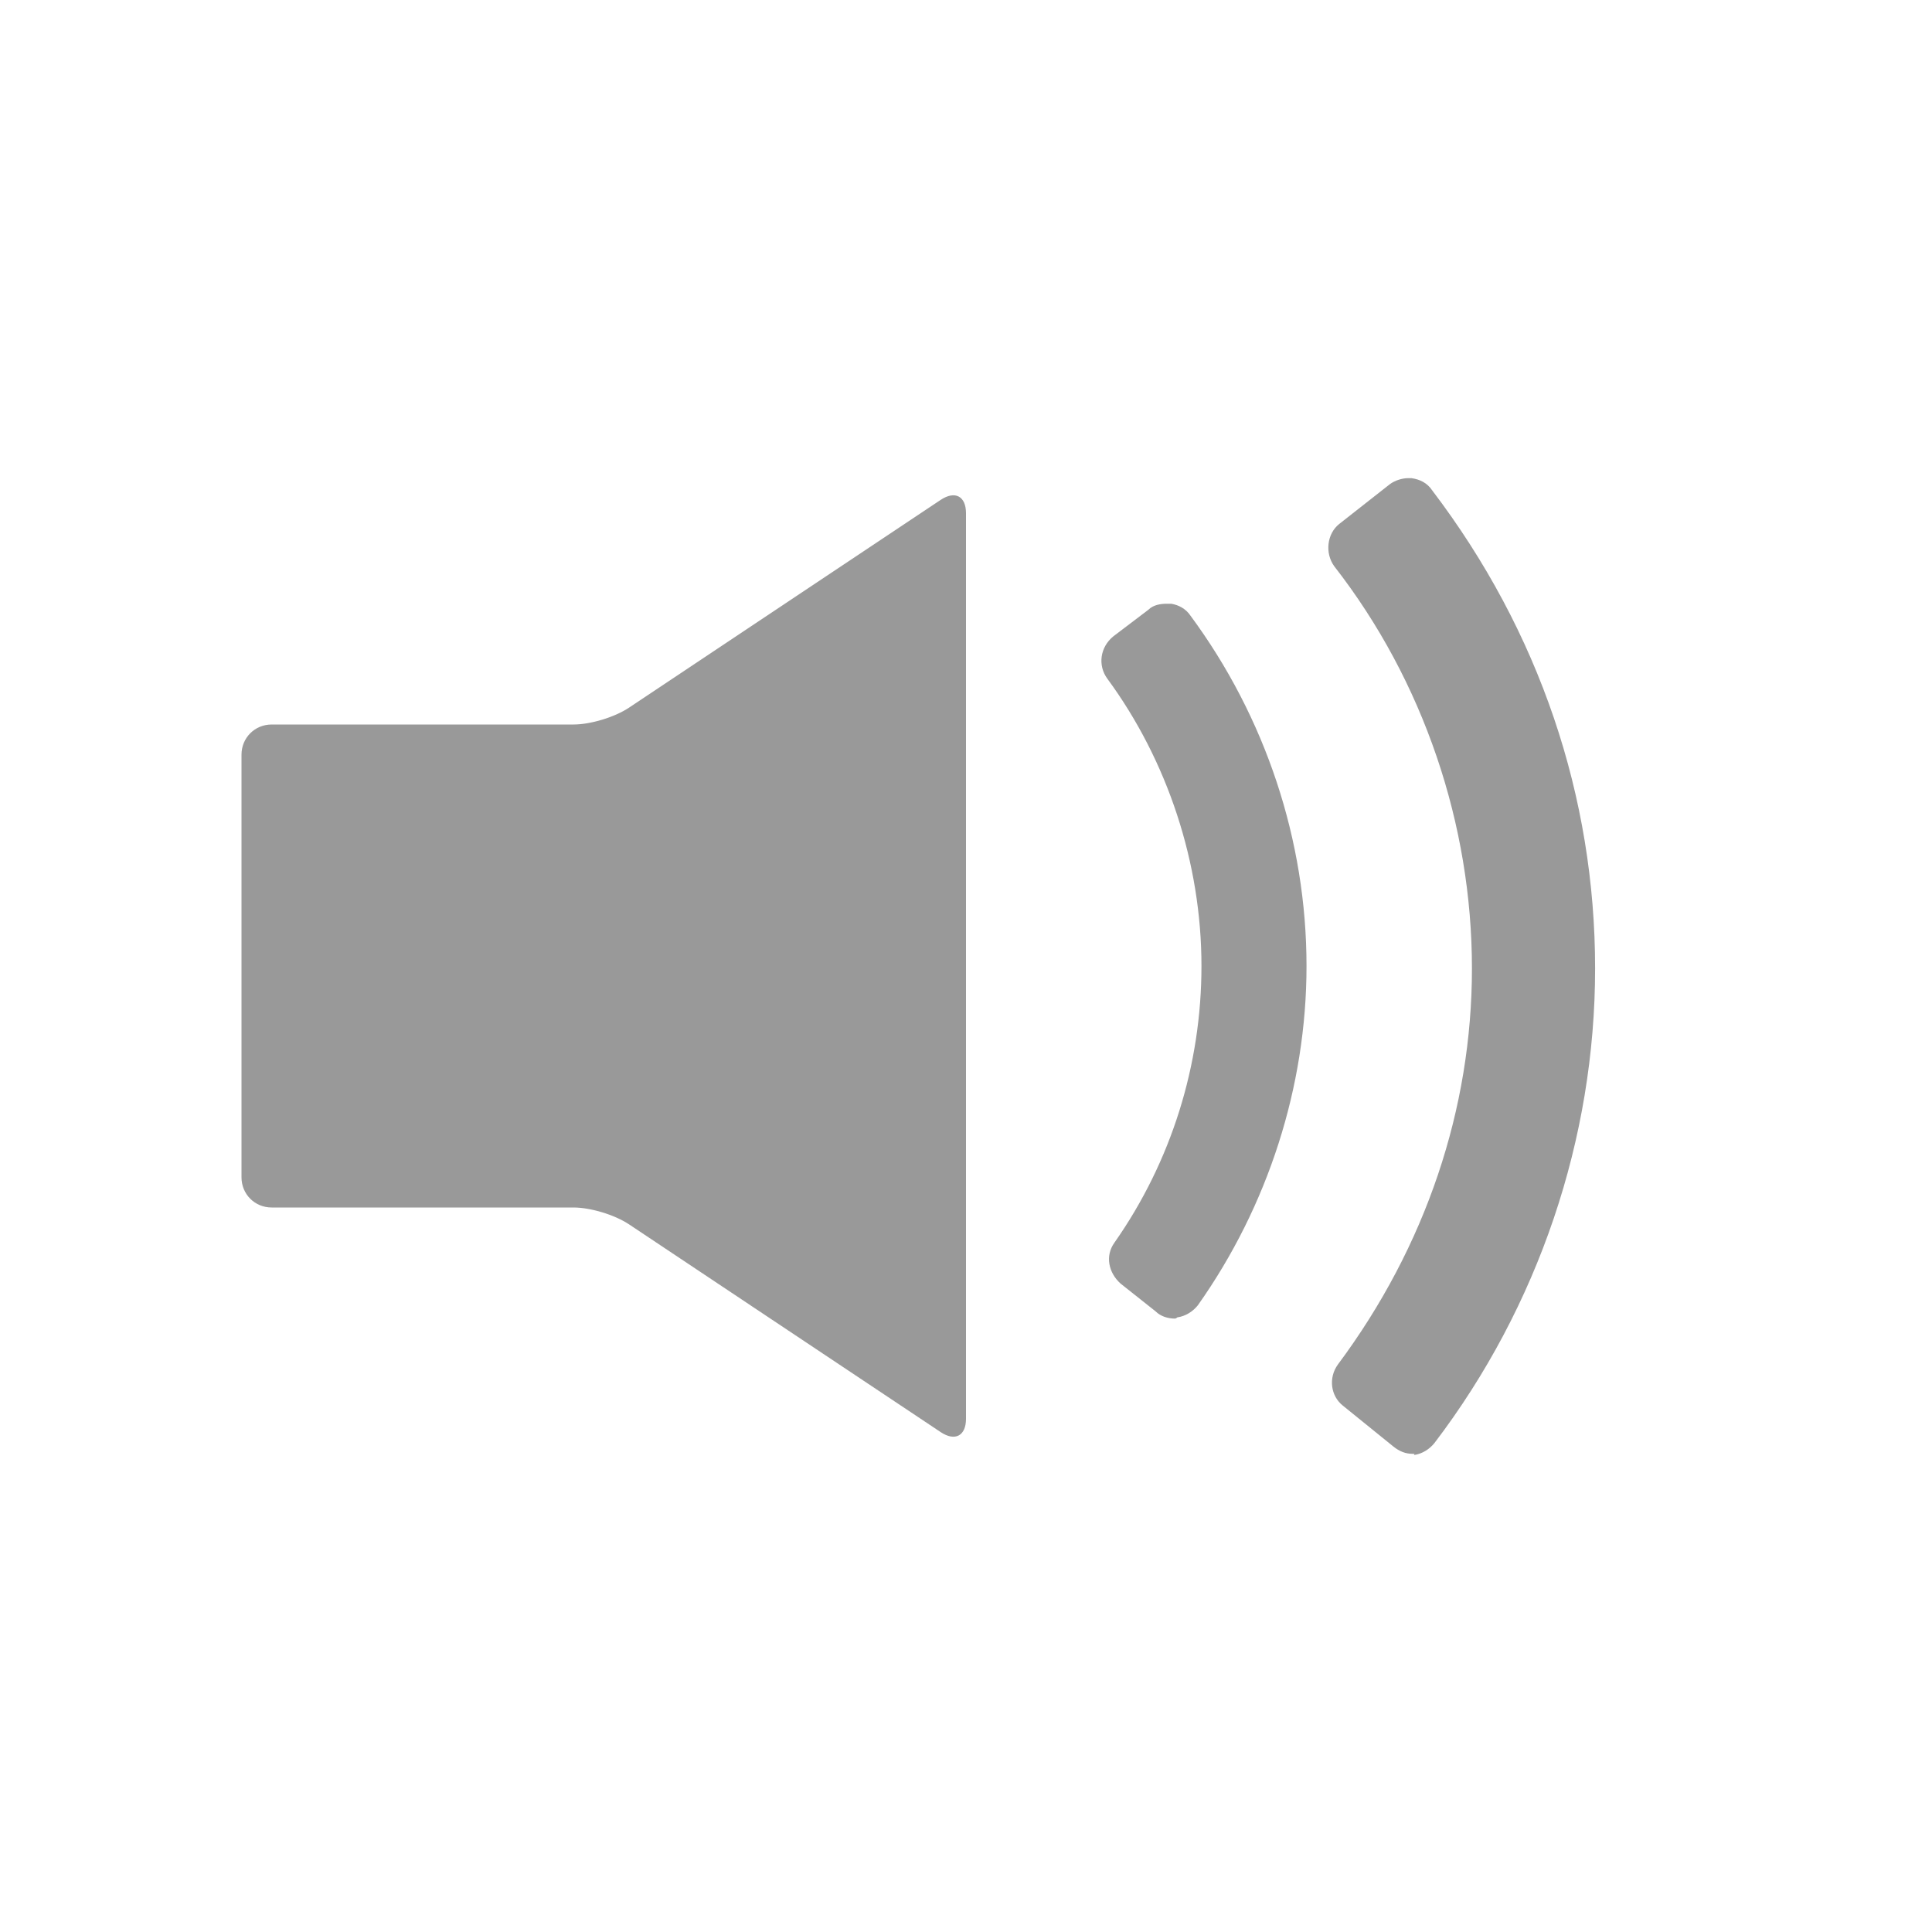 <svg xmlns="http://www.w3.org/2000/svg" viewBox="0 0 16 16" width="16" height="16">
<cis-name>volume-up</cis-name>
<path id="volume-up_2_" fill="#999999" d="M7.79,4.14L5.21,5.86C5.09,5.94,4.89,6,4.75,6h-2.5C2.11,6,2,6.11,2,6.25v3.5
	C2,9.89,2.11,10,2.25,10h2.5c0.14,0,0.34,0.06,0.46,0.14l2.58,1.72C7.91,11.94,8,11.89,8,11.75v-7.5C8,4.11,7.91,4.06,7.79,4.14z
	 M11.7,12.04c-0.06,0-0.11-0.02-0.16-0.06l-0.42-0.34c-0.1-0.08-0.12-0.23-0.04-0.34c0.73-0.98,1.11-2.12,1.11-3.28
	c0-1.19-0.4-2.38-1.14-3.33c-0.08-0.11-0.06-0.27,0.04-0.35l0.42-0.33c0.04-0.03,0.1-0.05,0.15-0.05c0.01,0,0.02,0,0.03,0
	c0.07,0.01,0.13,0.04,0.17,0.1c0.89,1.17,1.35,2.54,1.35,3.96c0,1.41-0.47,2.8-1.33,3.93c-0.04,0.05-0.1,0.09-0.17,0.1
	C11.72,12.04,11.71,12.04,11.7,12.04z M9.75,10.91c0.07-0.01,0.13-0.05,0.17-0.1C10.5,9.99,10.82,9,10.82,8
	c0-1.04-0.34-2.06-0.96-2.9C9.82,5.04,9.76,5.01,9.7,5C9.69,5,9.67,5,9.66,5C9.61,5,9.55,5.01,9.51,5.05L9.22,5.27
	C9.11,5.36,9.09,5.51,9.17,5.62C9.67,6.3,9.95,7.15,9.95,8c0,0.82-0.25,1.62-0.72,2.29c-0.08,0.11-0.05,0.25,0.05,0.34l0.29,0.23
	c0.04,0.04,0.1,0.06,0.16,0.06C9.73,10.92,9.74,10.92,9.75,10.91z"/>
</svg>

